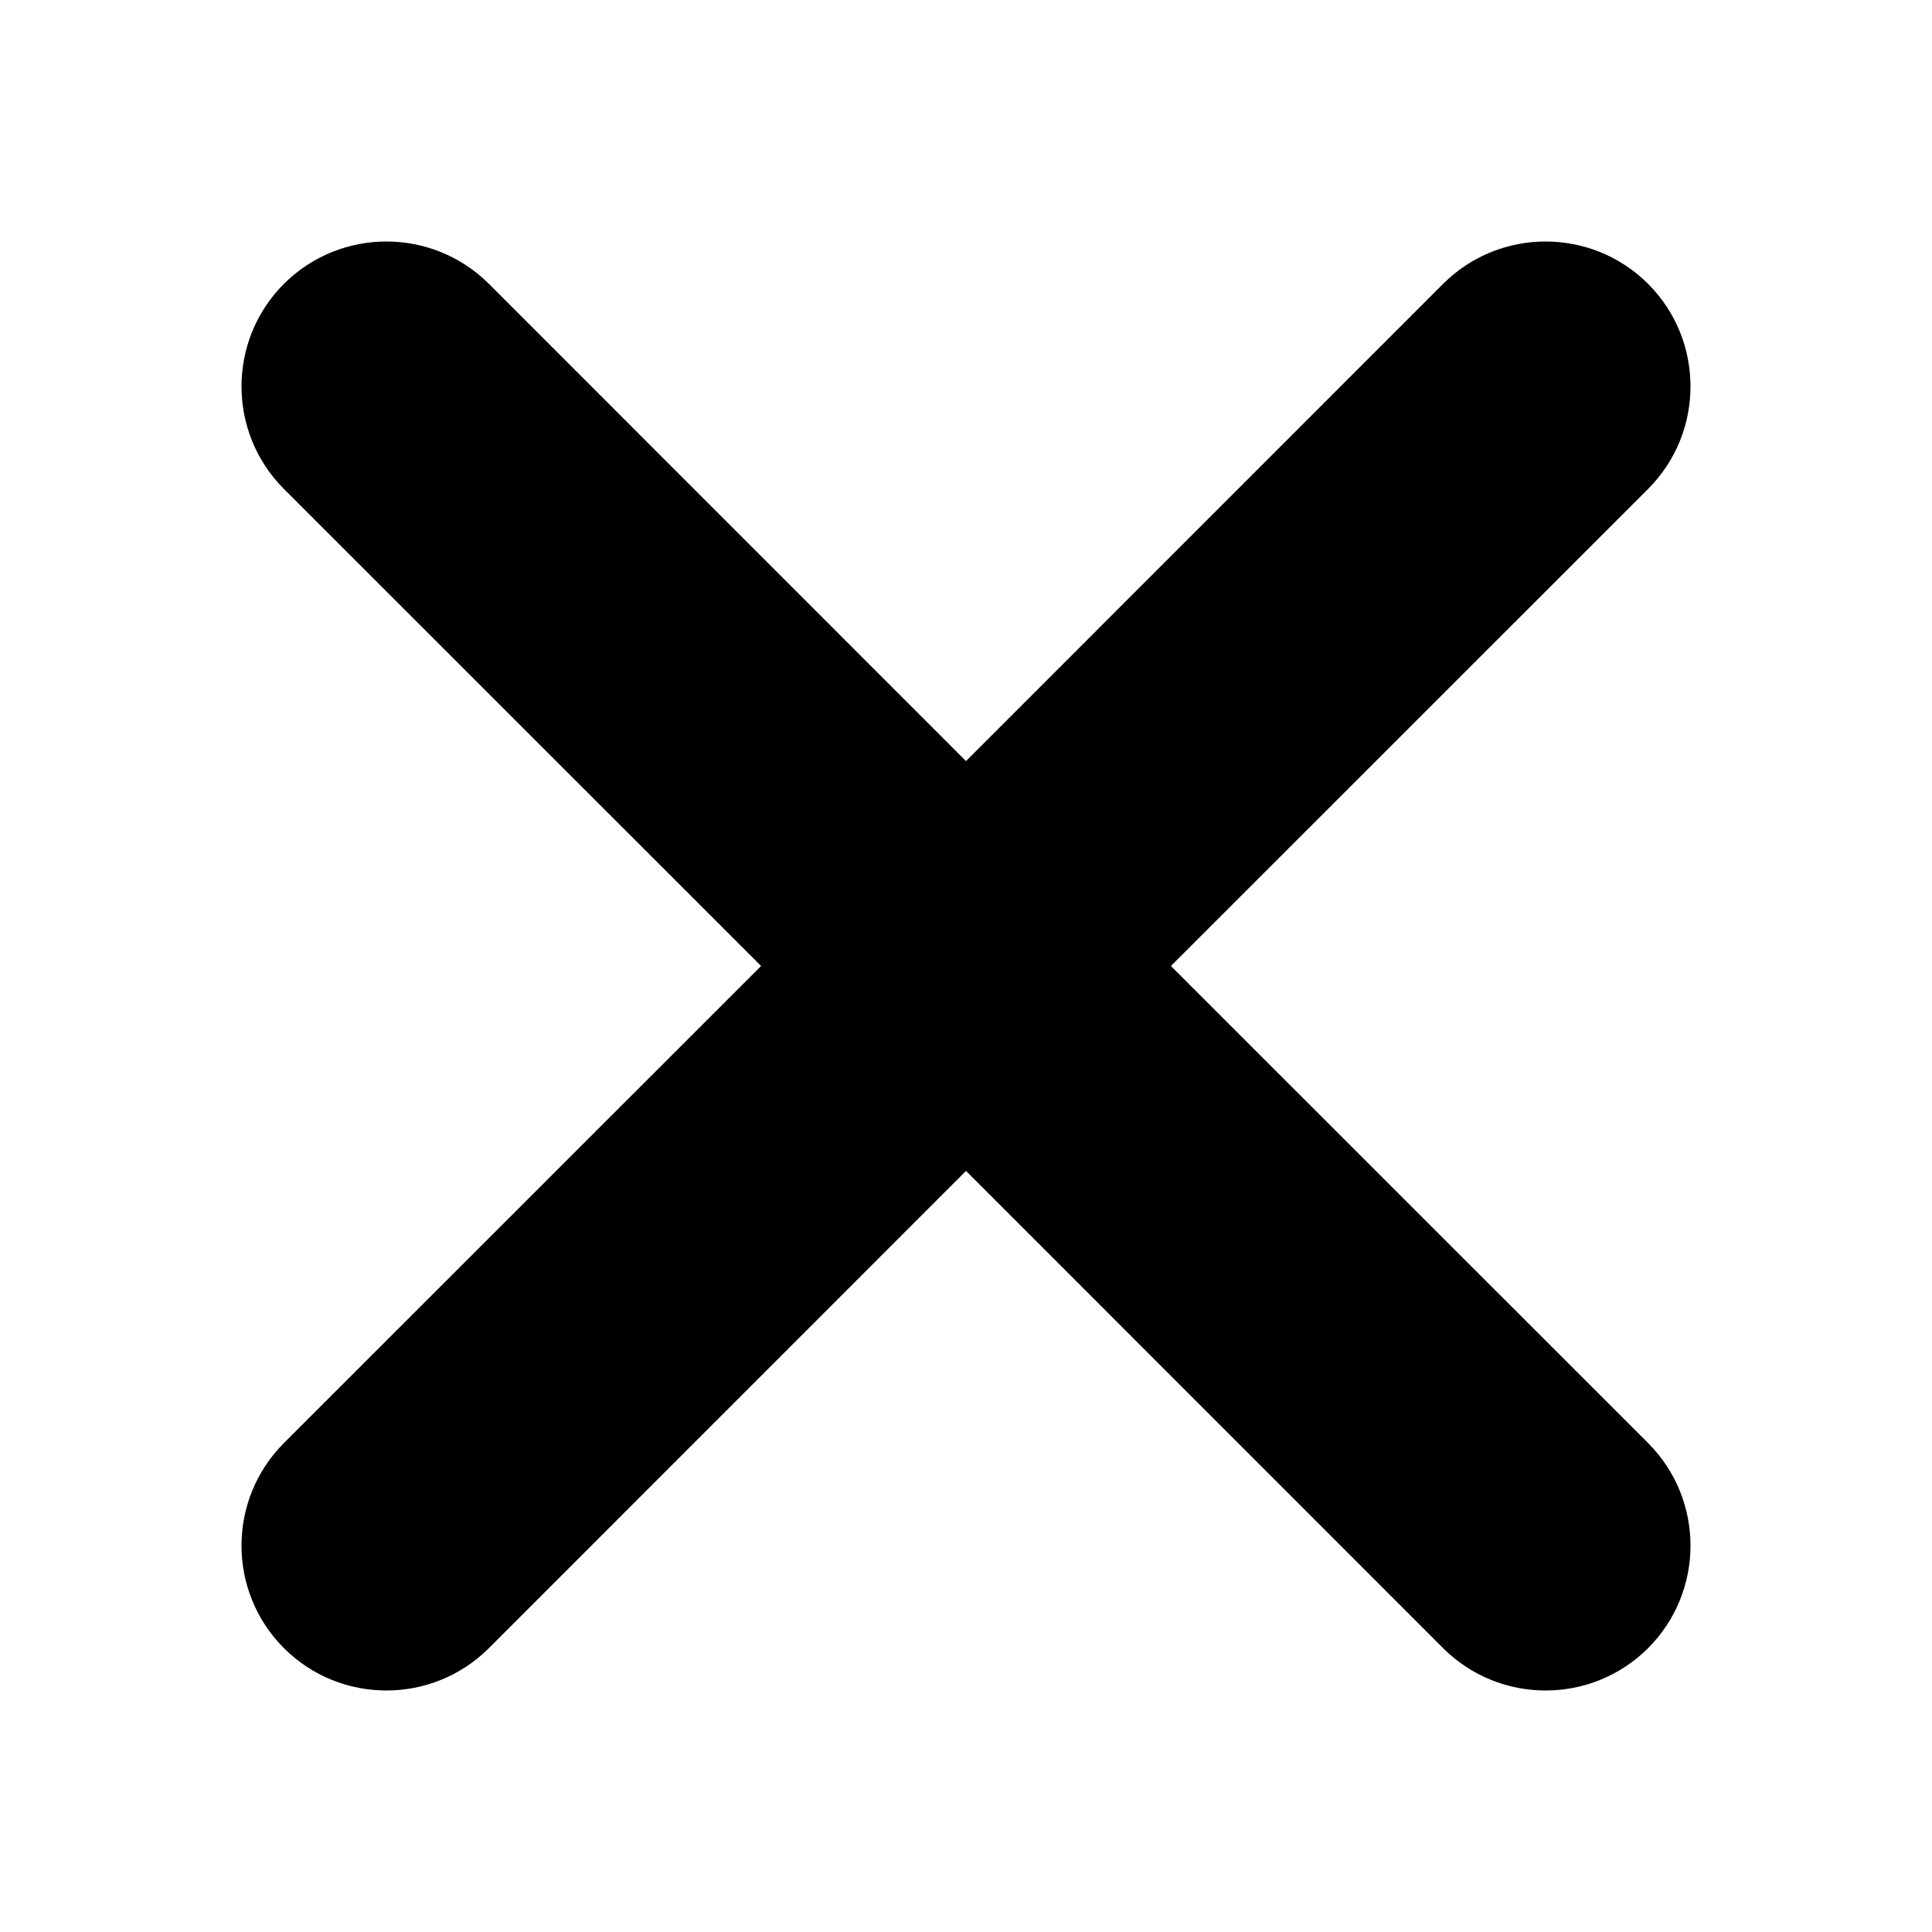 <svg xmlns="http://www.w3.org/2000/svg" width="16" height="16" viewBox="0 0 16 16">
  <path d="M9.697,8 L13.649,4.049 C14.117,3.58 14.117,2.82 13.649,2.351 C13.18,1.883 12.42,1.883 11.951,2.351 L8,6.303 L4.049,2.351 C3.58,1.883 2.82,1.883 2.351,2.351 C1.883,2.82 1.883,3.58 2.351,4.049 L6.303,8 L2.351,11.951 C1.883,12.42 1.883,13.18 2.351,13.649 C2.82,14.117 3.58,14.117 4.049,13.649 L8,9.697 L11.951,13.649 C12.42,14.117 13.18,14.117 13.649,13.649 C14.117,13.18 14.117,12.42 13.649,11.951 L9.697,8 Z"/>
</svg>
